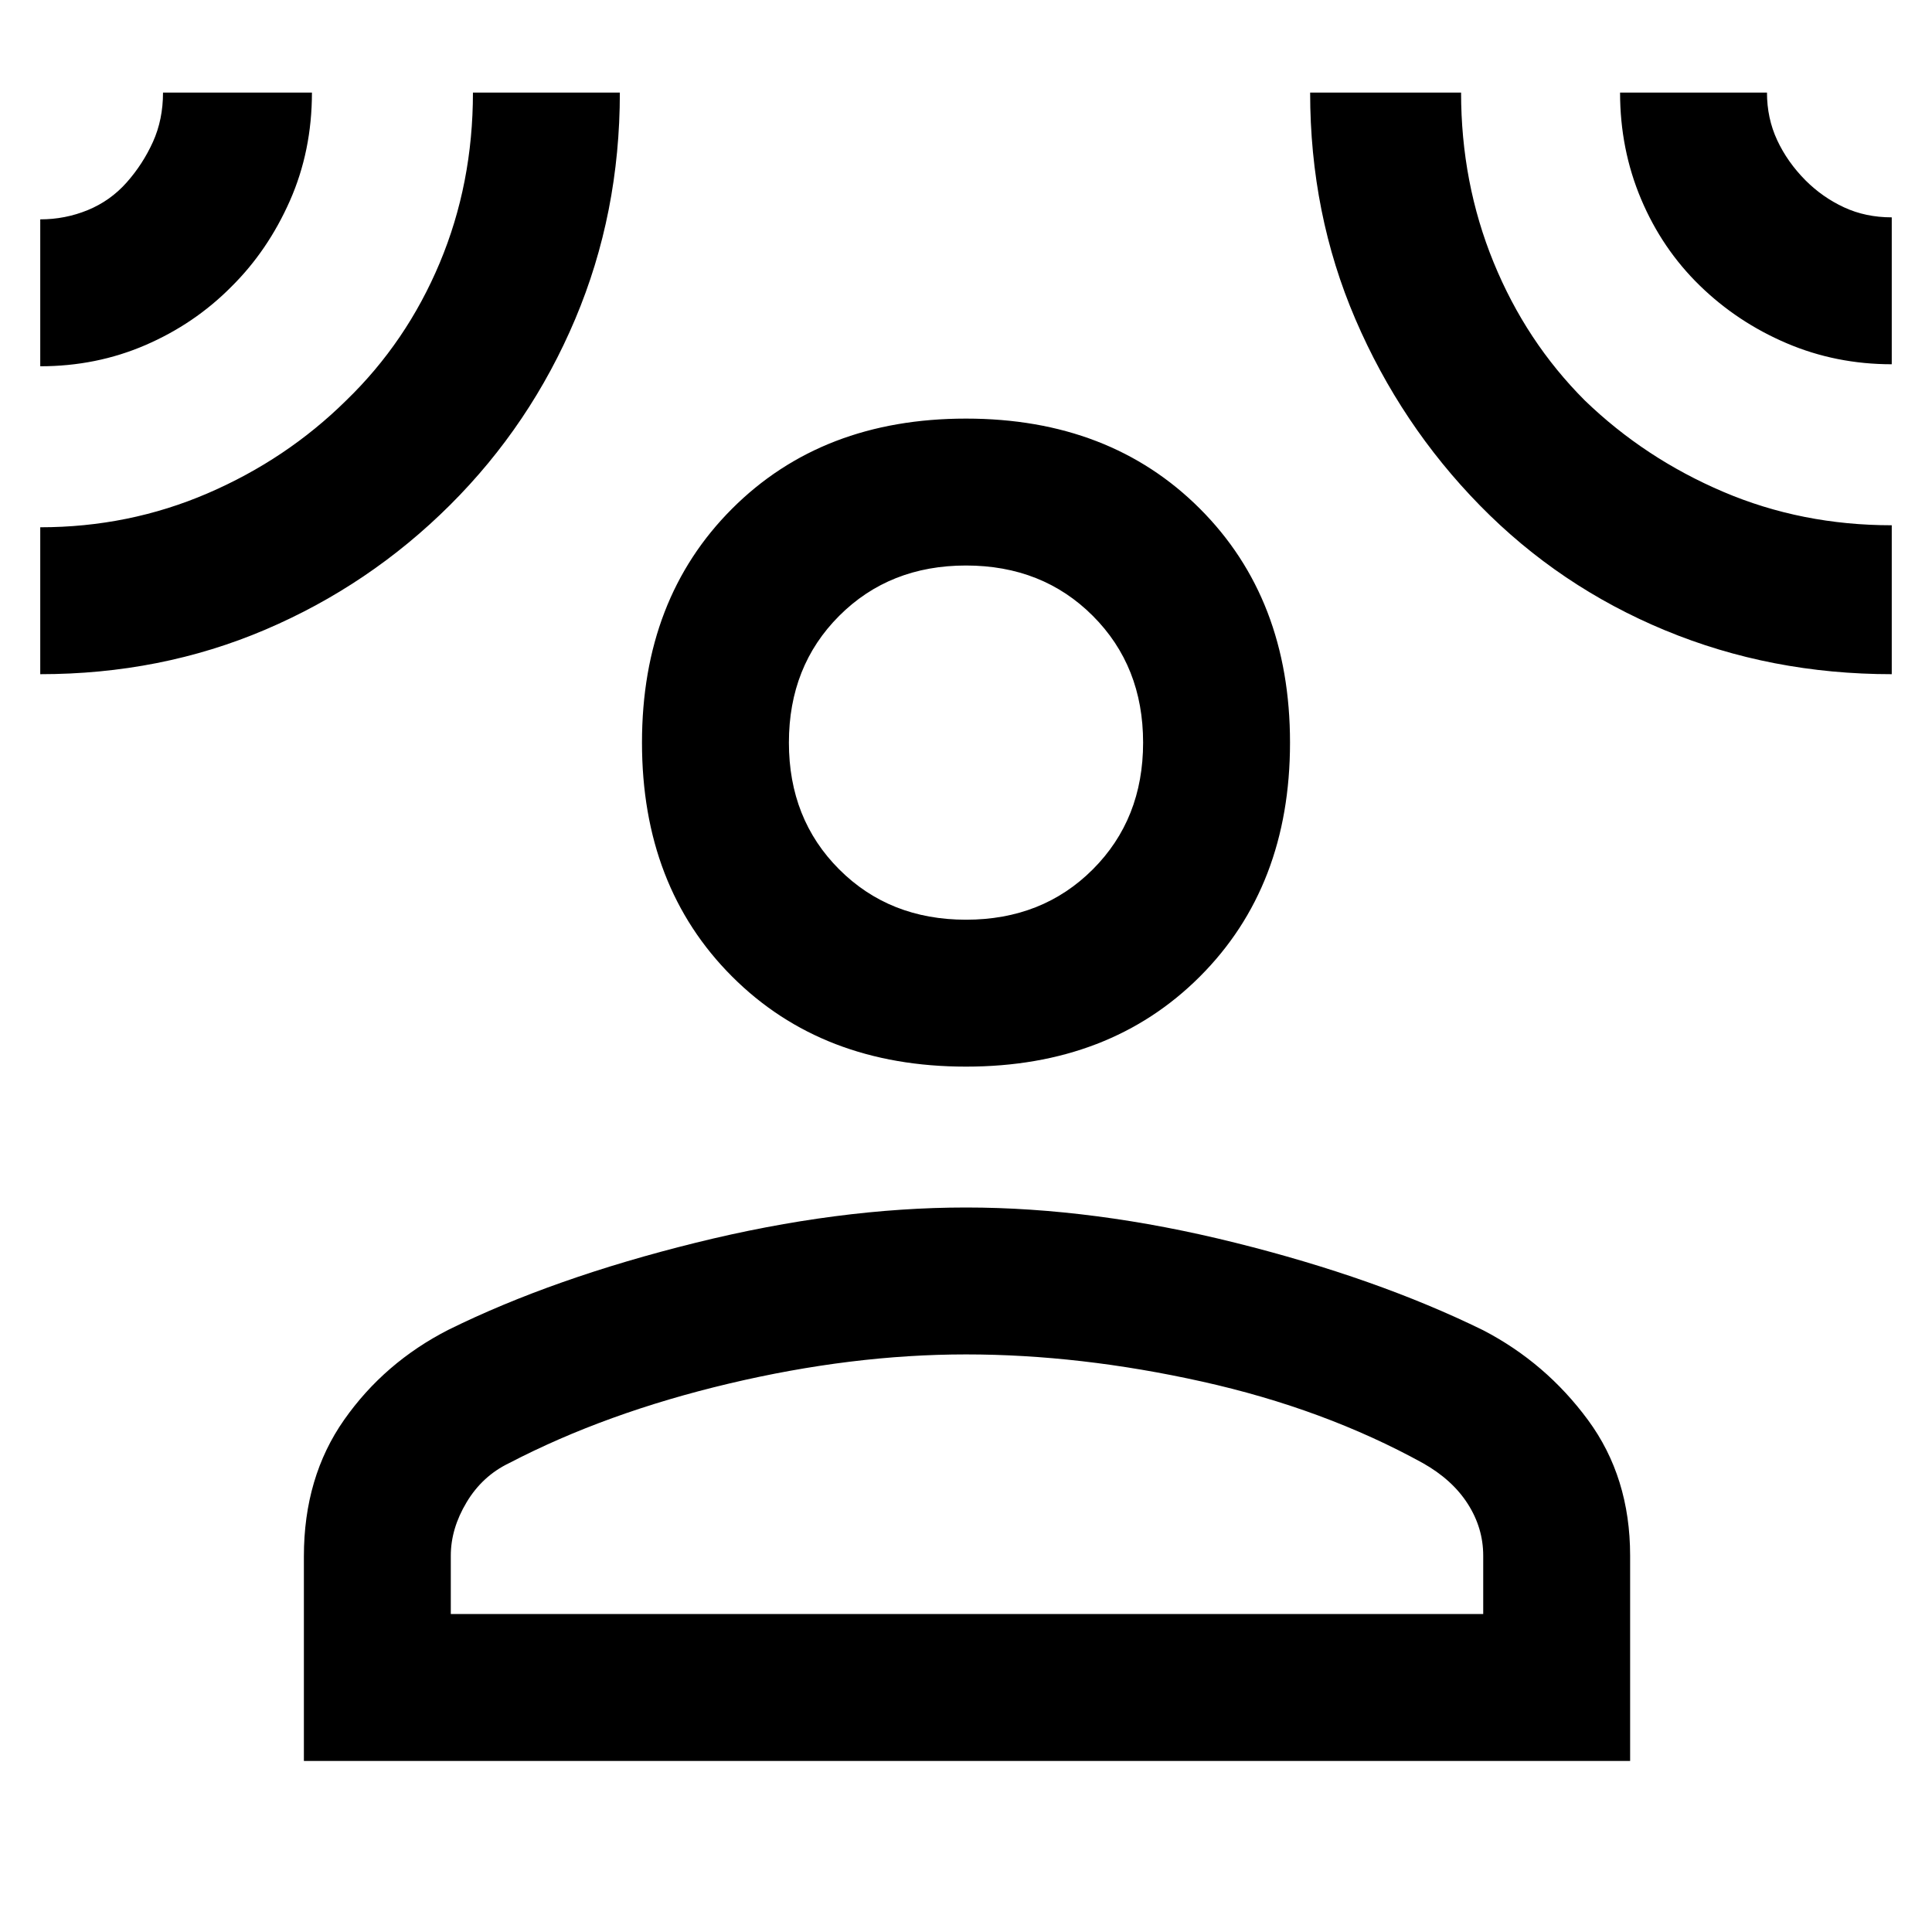 <svg xmlns="http://www.w3.org/2000/svg" height="48" viewBox="0 -960 960 960" width="48"><path d="M480-430q-71.46 0-116.23-44.77Q319-519.54 319-591q0-71.46 44.77-116.23Q408.54-752 480-752q71.46 0 116.23 44.77Q641-662.46 641-591q0 71.46-44.77 116.23Q551.46-430 480-430ZM151-85v-101.68q0-39.32 20-67.82 20-28.5 51.89-44.77Q275-325 345.75-342.5 416.49-360 479.99-360q63.5 0 133.76 17.5Q684-325 737-299q31.13 16.18 52.06 44.59Q810-225.99 810-187v102H151Zm73-73h513v-29q0-13.75-7.68-25.75-7.67-12-22.32-20.25-49-27-109.69-40.5Q536.61-287 480-287t-117.81 14.5Q301-258 253-233q-13.3 6.38-21.15 19.47Q224-200.44 224-187v29Zm256-345q38 0 63-25t25-63q0-38-25-63t-63-25q-38 0-63 25t-25 63q0 38 25 63t63 25ZM20-778v-73q12.39 0 23.62-4.61t19.31-13.72Q71-878.44 76-889.5q5-11.07 5-24.5h74q0 29-10.97 53.8-10.97 24.8-29.15 42.75-18.25 18.4-42.63 28.93Q47.88-778 20-778Zm0 153v-73q44 0 83.21-16.89Q142.42-731.79 172-761q30-29 46.5-68.37Q235-868.74 235-914h73q0 60-22.17 112.52-22.17 52.53-62.22 92.43-40.06 39.89-91.89 61.97Q79.88-625 20-625Zm920 0q-60 0-112.57-21.77-52.57-21.77-92-62Q696-749 673.5-801.37T651-914h75q0 44.81 16.13 84.28 16.12 39.47 45.37 68.72 29.78 28.75 68.75 45.37Q895.21-699 940-699v74Zm0-154q-27.73 0-52.21-10.44t-43.21-28.69q-18.73-18.25-29.15-42.98Q805-885.85 805-914h73q0 12.78 5.08 23.67 5.07 10.89 14.12 20 8.41 8.4 19.11 13.36Q927.01-852 940-852v73ZM480-591Zm0 433Z"/></svg>